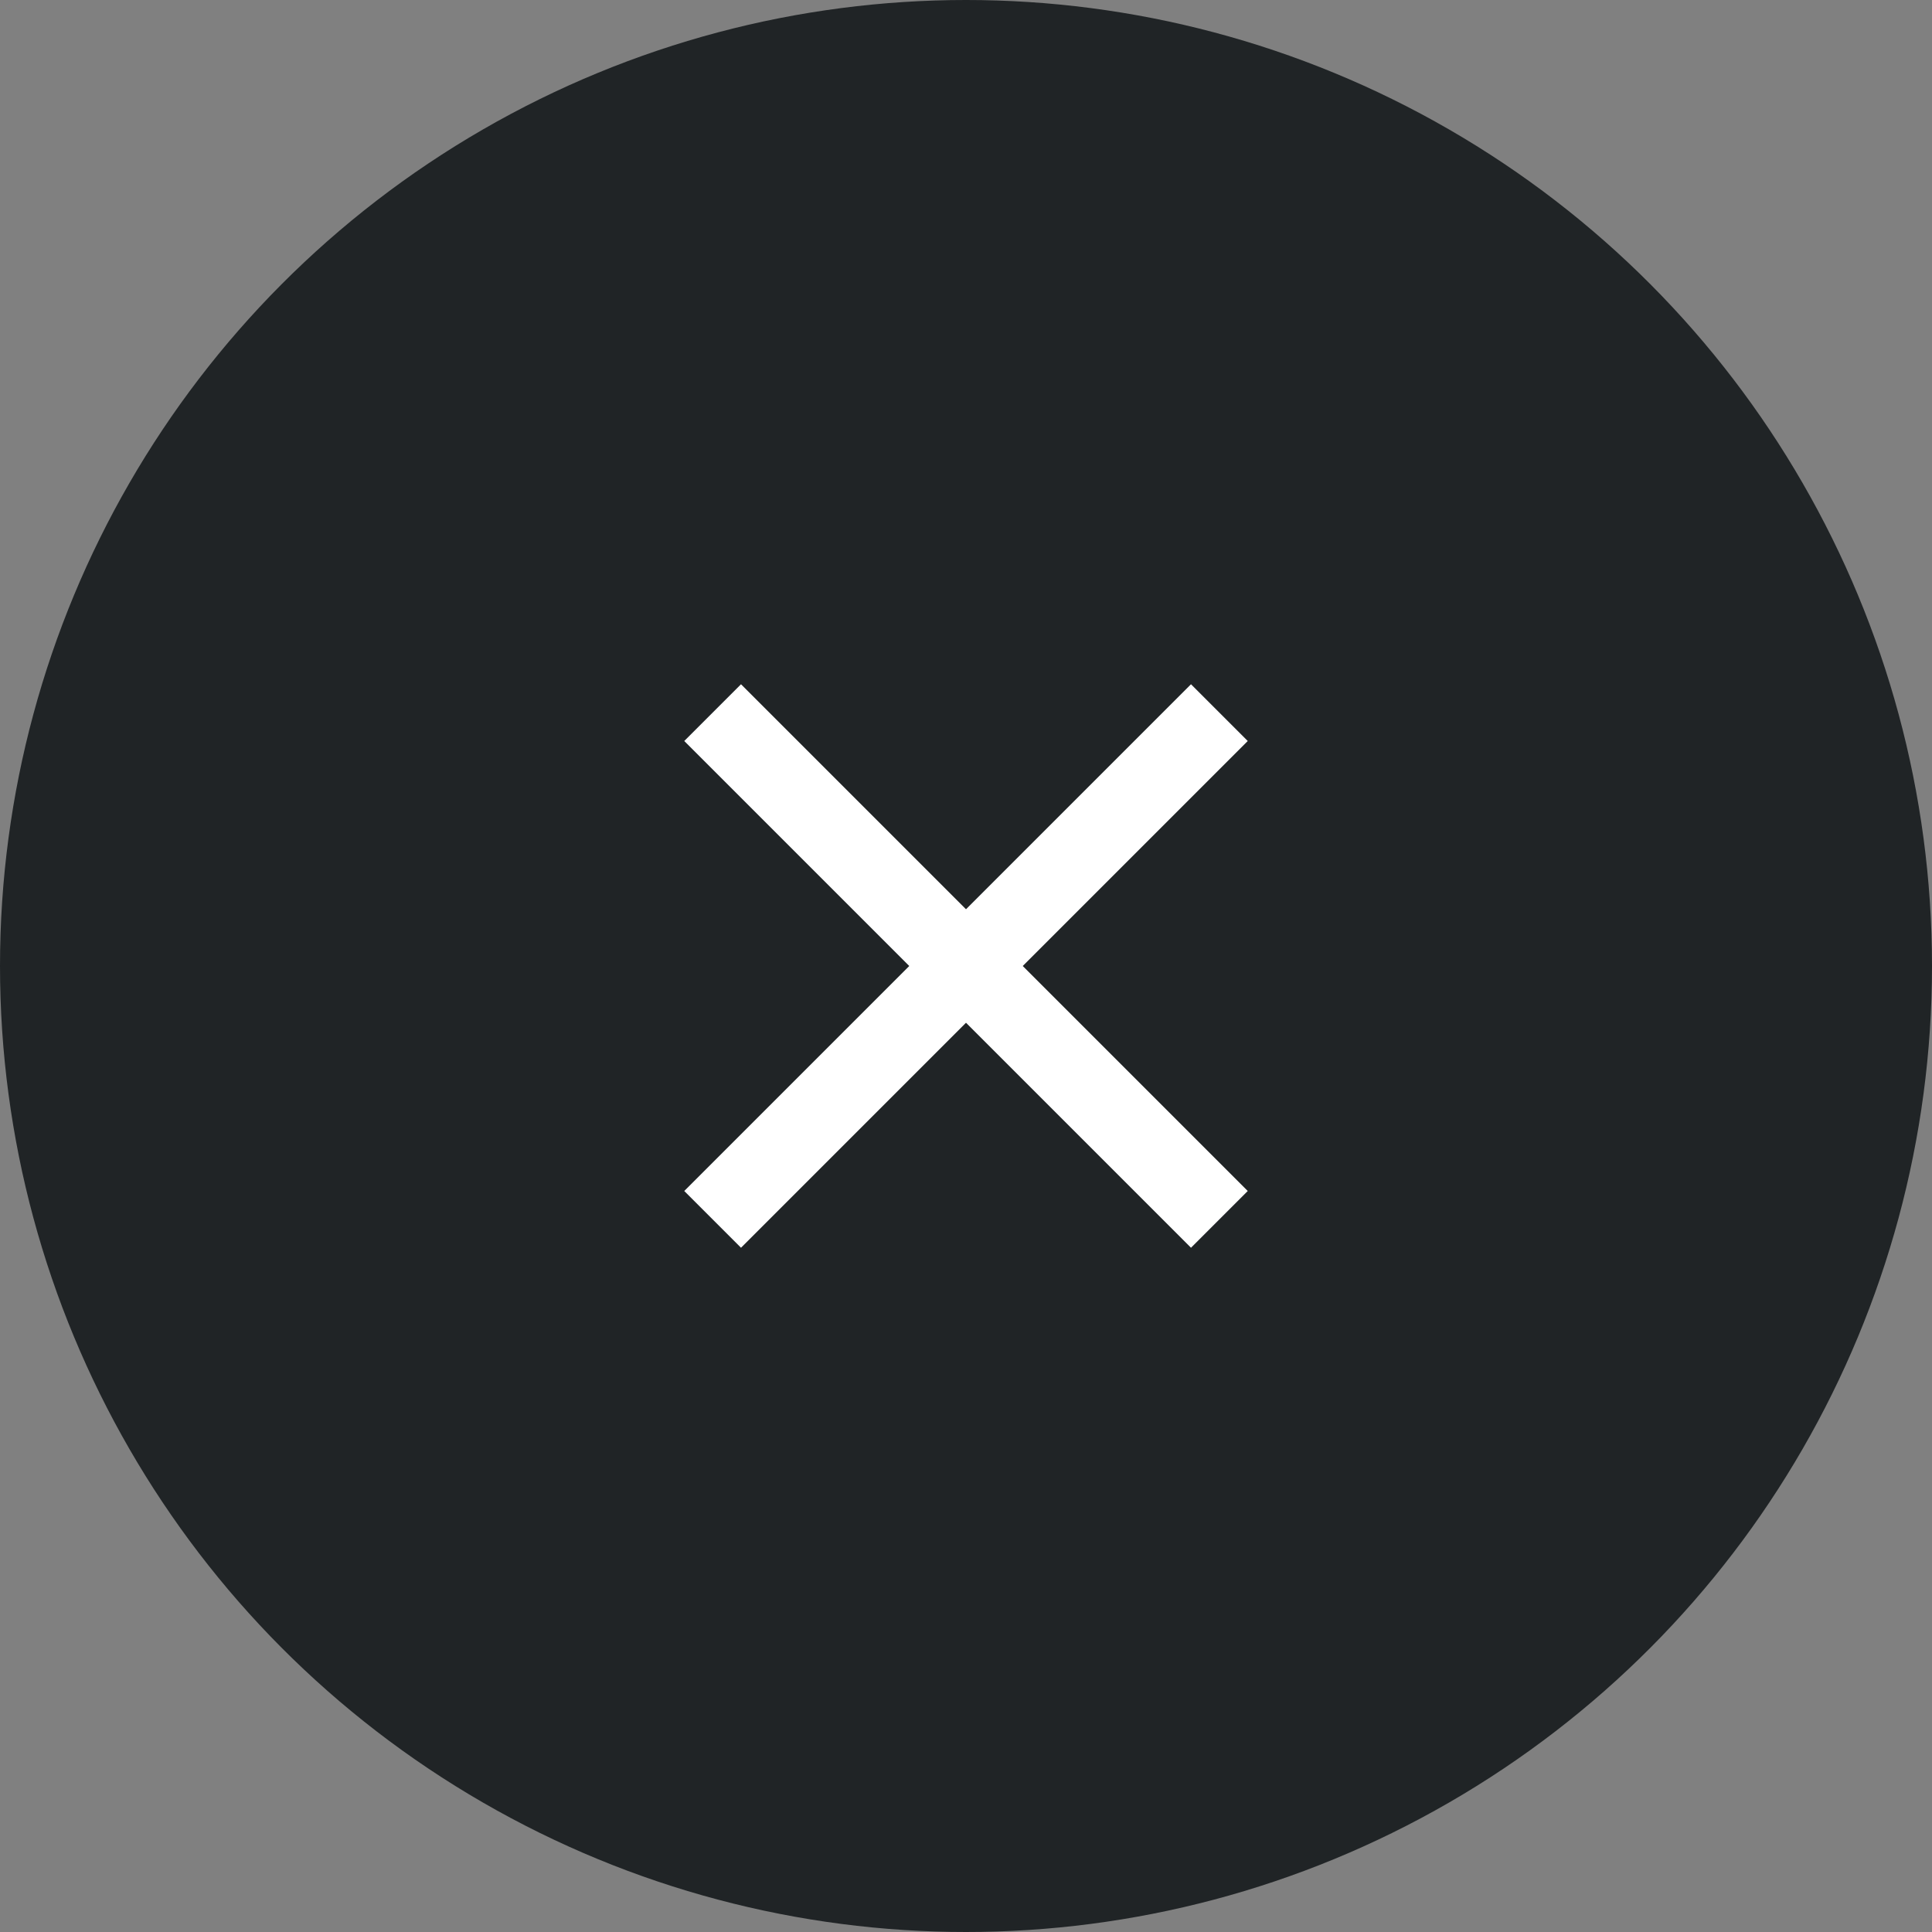 <svg id="close" xmlns="http://www.w3.org/2000/svg" width="48" height="48" viewBox="0 0 48 48">
  <rect x="0" y="0" width="48" height="48" fill="#808080" stroke="none"/>
  <circle id="bg" cx="24" cy="24" r="24" fill="#202426"/>
  <g id="_24px-12" data-name="24px-12" transform="translate(12 12)">
    <path id="Caminho_108" data-name="Caminho 108" d="M19,6.41,17.59,5,12,10.59,6.41,5,5,6.41,10.59,12,5,17.59,6.41,19,12,13.41,17.59,19,19,17.59,13.41,12Z" fill="#fff"/>
    <path id="Caminho_109" data-name="Caminho 109" d="M0,0H24V24H0Z" fill="none"/>
  </g>
</svg>
